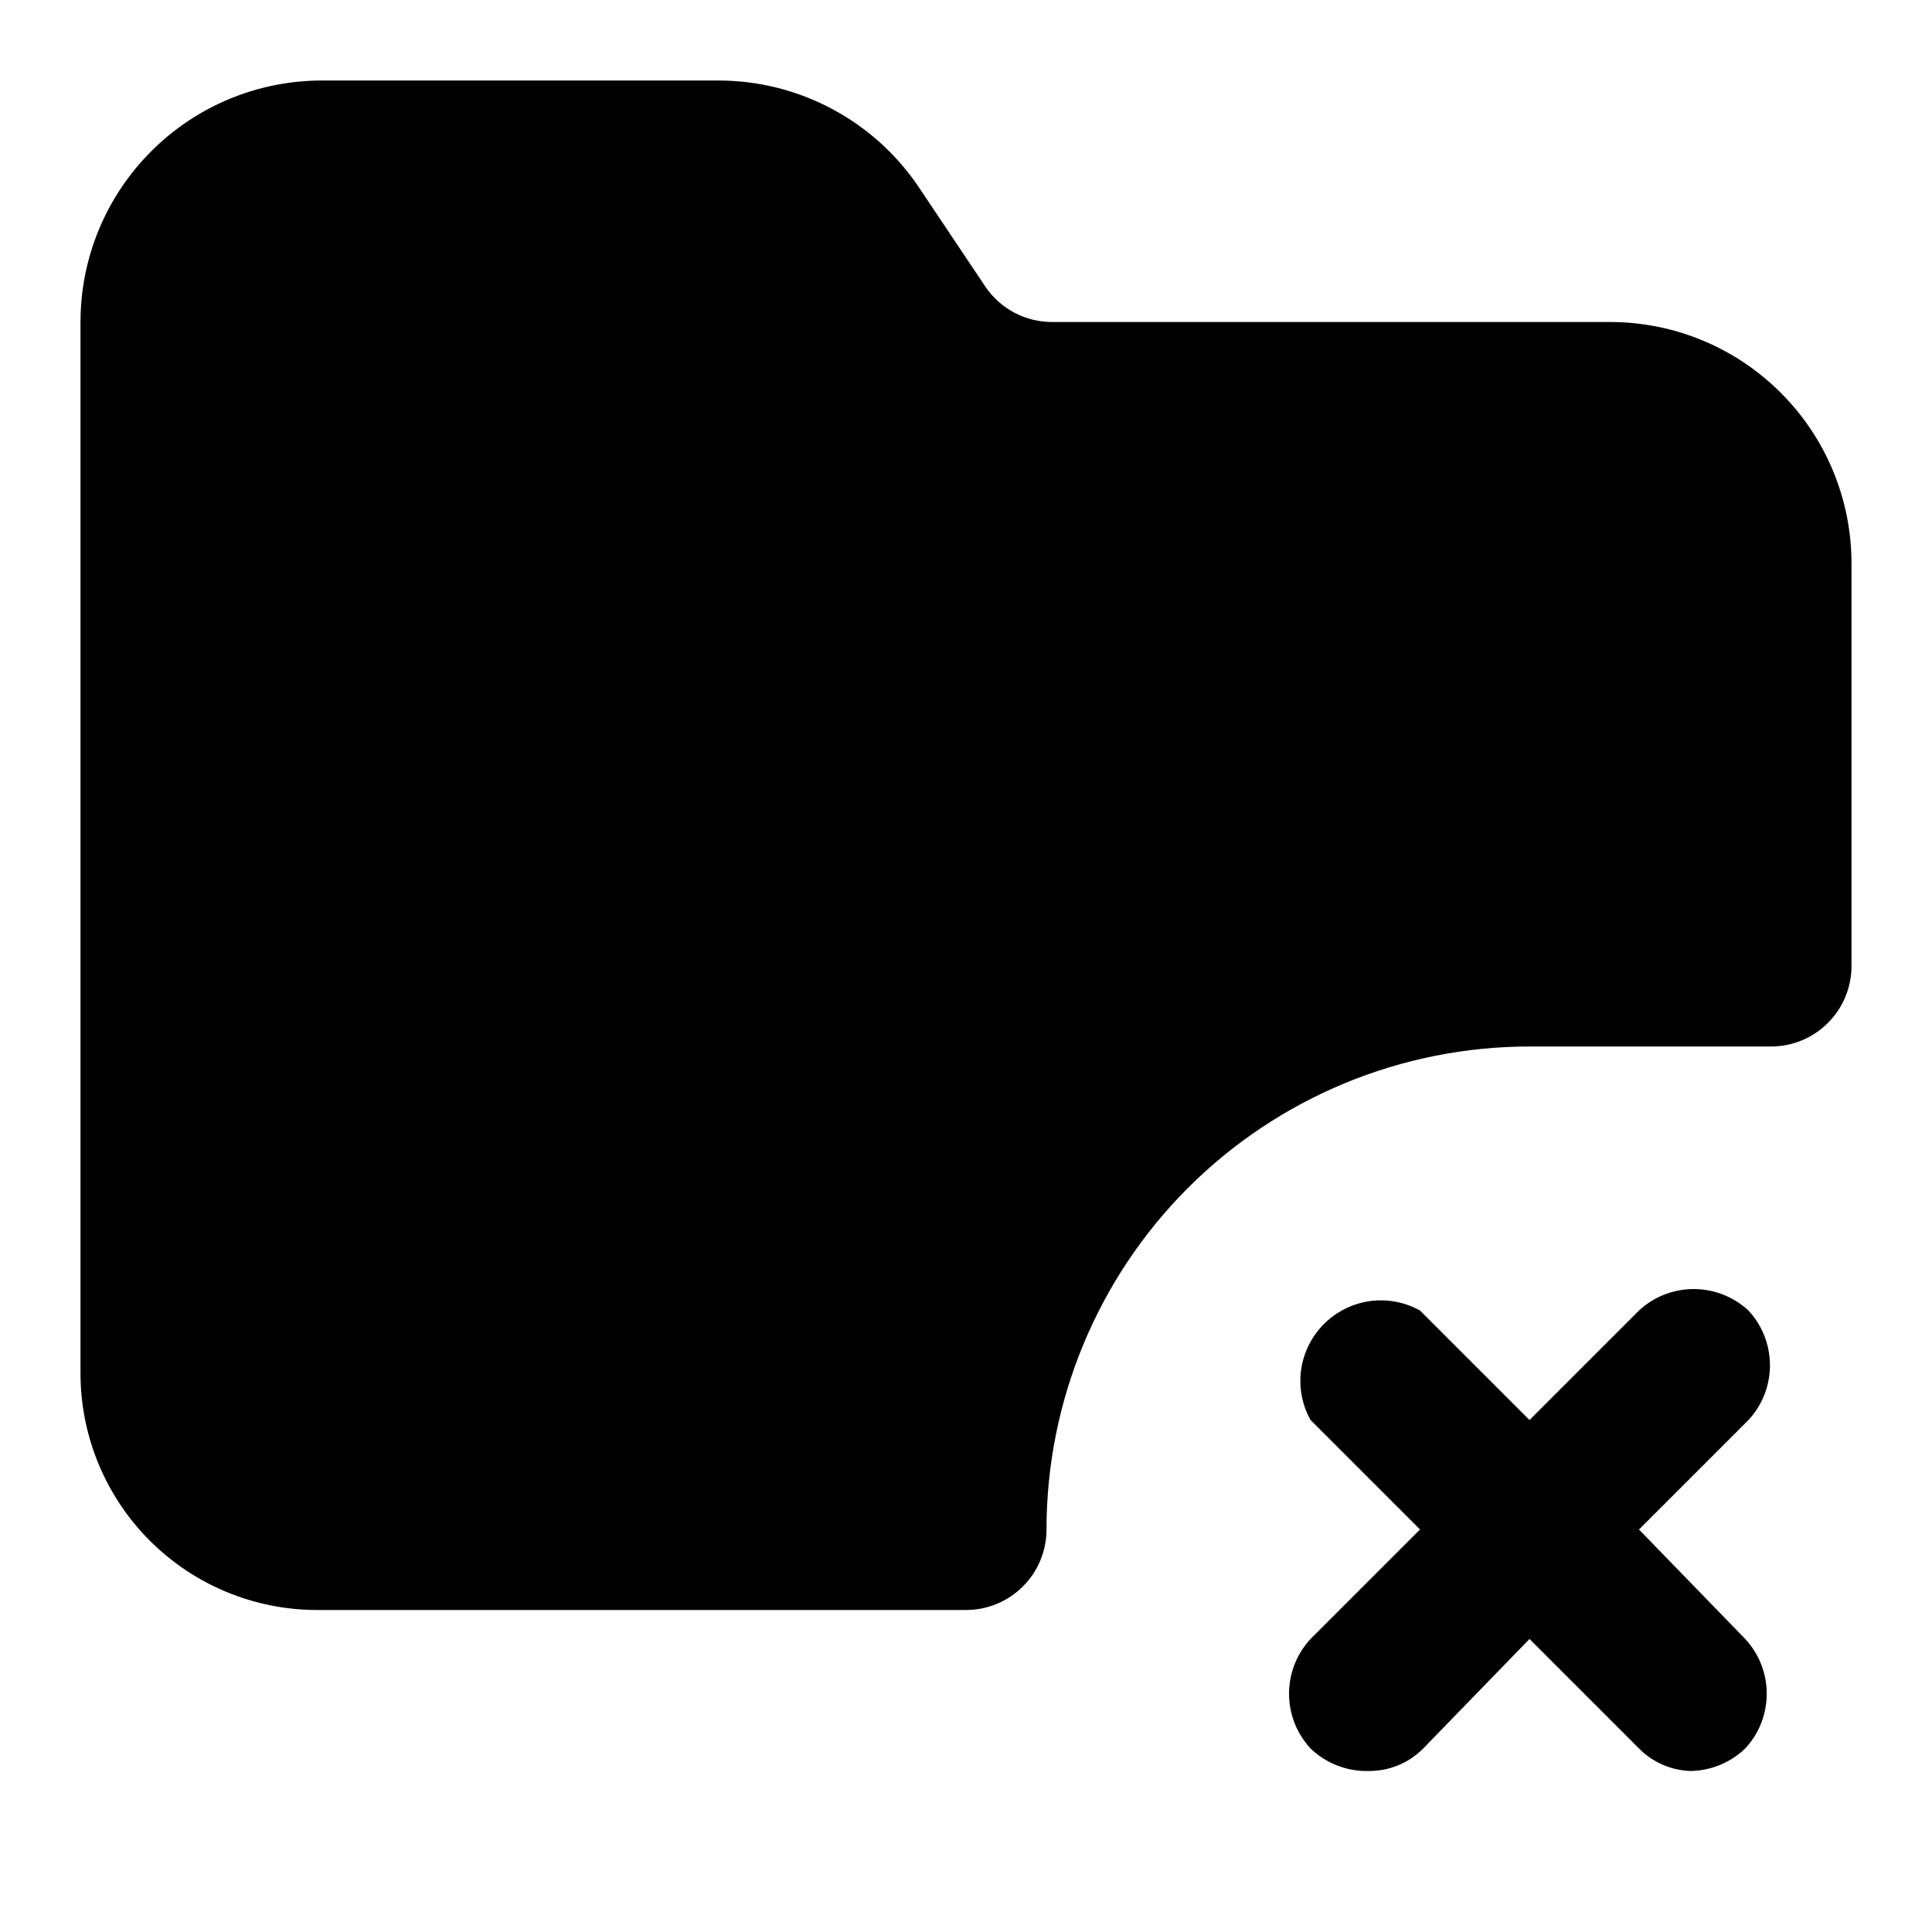 <svg width="24" height="24" viewBox="0 0 24 24" fill="none" xmlns="http://www.w3.org/2000/svg">
<path d="M21.72 16.28C21.535 16.108 21.292 16.013 21.04 16.013C20.788 16.013 20.545 16.108 20.36 16.28L19 17.64L17.64 16.28C17.45 16.174 17.231 16.133 17.015 16.163C16.8 16.194 16.601 16.293 16.447 16.447C16.293 16.601 16.194 16.8 16.163 17.015C16.133 17.231 16.174 17.45 16.28 17.64L17.64 19L16.28 20.36C16.108 20.545 16.013 20.788 16.013 21.04C16.013 21.292 16.108 21.535 16.28 21.72C16.375 21.812 16.488 21.884 16.612 21.932C16.735 21.98 16.867 22.003 17 22C17.126 22.001 17.252 21.977 17.369 21.929C17.485 21.881 17.591 21.81 17.68 21.72L19 20.36L20.36 21.72C20.529 21.892 20.759 21.992 21 22C21.254 21.996 21.497 21.896 21.68 21.72C21.852 21.535 21.947 21.292 21.947 21.04C21.947 20.788 21.852 20.545 21.68 20.36L20.36 19L21.72 17.64C21.892 17.455 21.987 17.212 21.987 16.96C21.987 16.708 21.892 16.465 21.72 16.28Z" fill="black"/>
<path d="M23 7V12C23 12.265 22.895 12.52 22.707 12.707C22.52 12.895 22.265 13 22 13H19C17.409 13 15.883 13.632 14.757 14.757C13.632 15.883 13 17.409 13 19C13 19.265 12.895 19.52 12.707 19.707C12.52 19.895 12.265 20 12 20H3.94C3.16 20 2.412 19.69 1.861 19.139C1.31 18.587 1 17.84 1 17.06V4C1 3.204 1.316 2.441 1.879 1.879C2.441 1.316 3.204 1 4 1H8.93C9.42 1.001 9.902 1.122 10.334 1.352C10.766 1.582 11.136 1.914 11.41 2.32L12.24 3.56C12.333 3.697 12.458 3.809 12.604 3.886C12.751 3.963 12.915 4.002 13.08 4H20C20.796 4 21.559 4.316 22.121 4.879C22.684 5.441 23 6.204 23 7V7Z" fill="black"/>
</svg>
